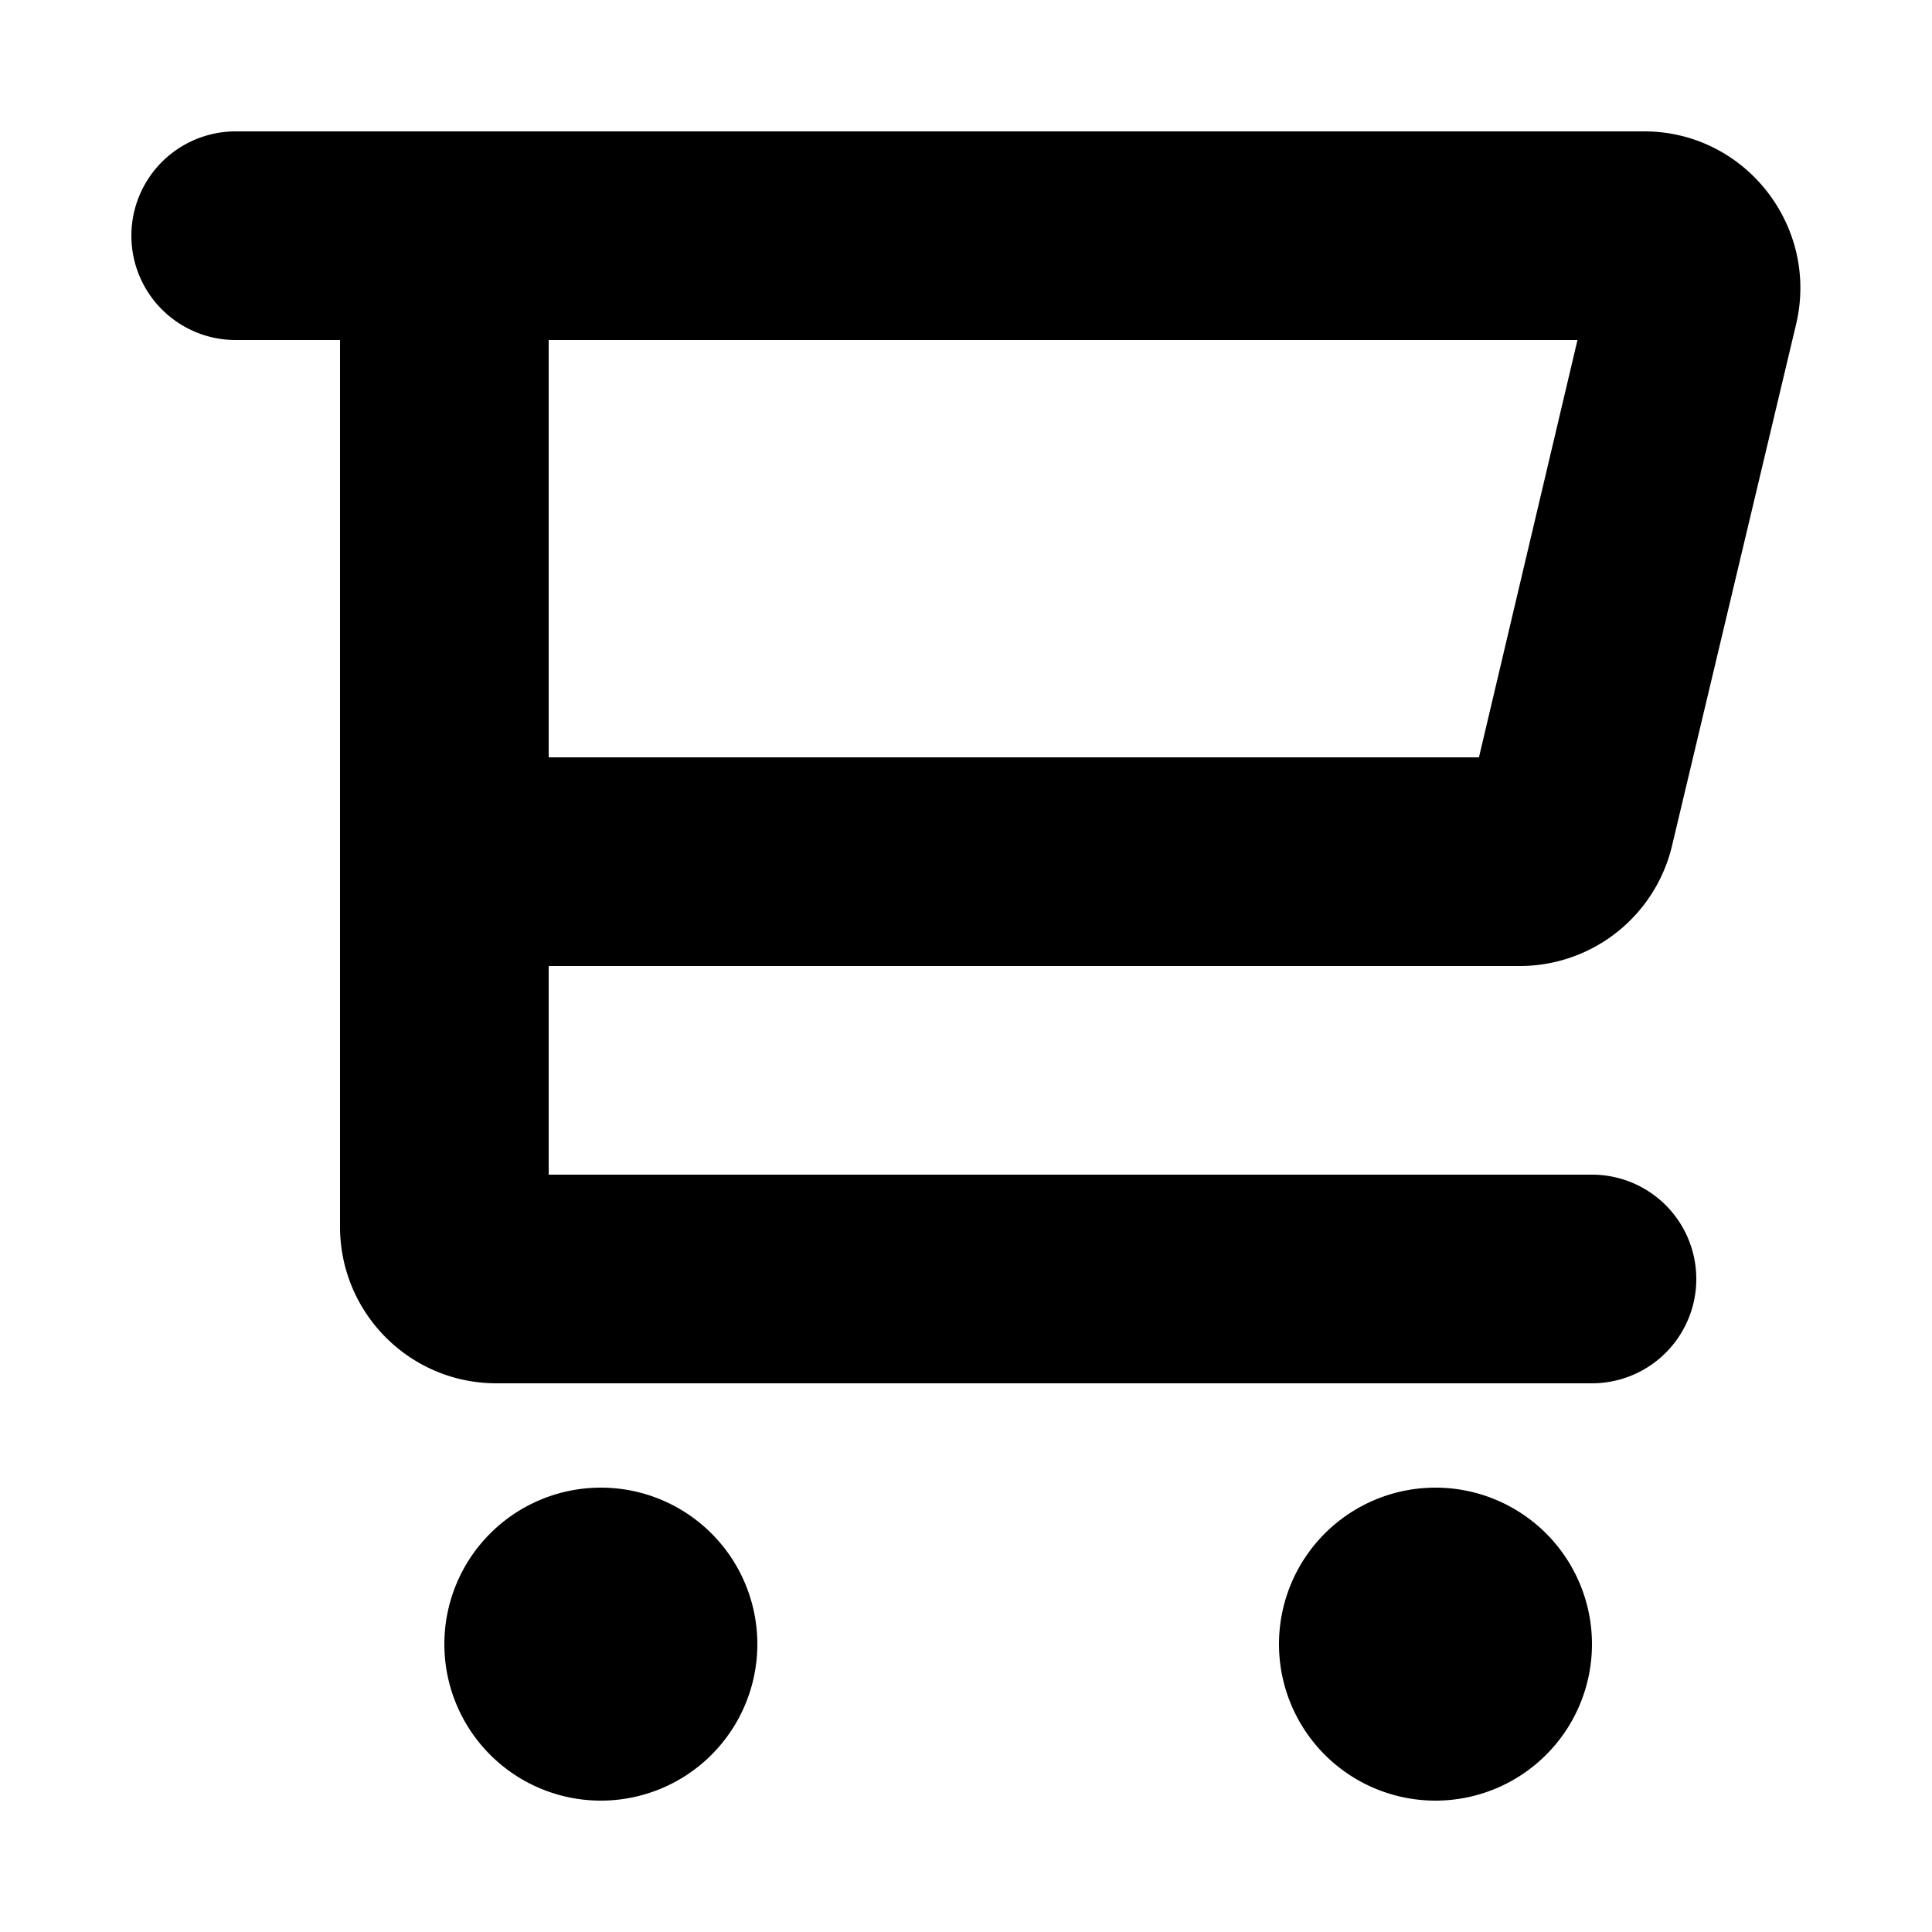 <svg xmlns="http://www.w3.org/2000/svg" xmlns:xlink="http://www.w3.org/1999/xlink" width="20" height="20" viewBox="0 0 20 20"><defs><path id="vivfa" d="M1466.33 148.52h-10.65v4.32h9.63zm.69-2.16c1.05 0 1.82.99 1.57 2.01l-1.28 5.38a1.62 1.62 0 0 1-1.57 1.25h-10.06v2.16h10.8a1.08 1.08 0 0 1 0 2.16h-11.34c-.9 0-1.62-.73-1.62-1.62v-9.18h-1.08a1.08 1.08 0 0 1 0-2.16zm-9.18 15.66a1.62 1.62 0 1 1-3.24 0 1.62 1.62 0 0 1 3.24 0zm8.64 0a1.62 1.62 0 1 1-3.24 0 1.62 1.62 0 0 1 3.24 0z"/></defs><g><g transform="translate(-1450 -145)"><use xlink:href="#vivfa"/></g></g></svg>
